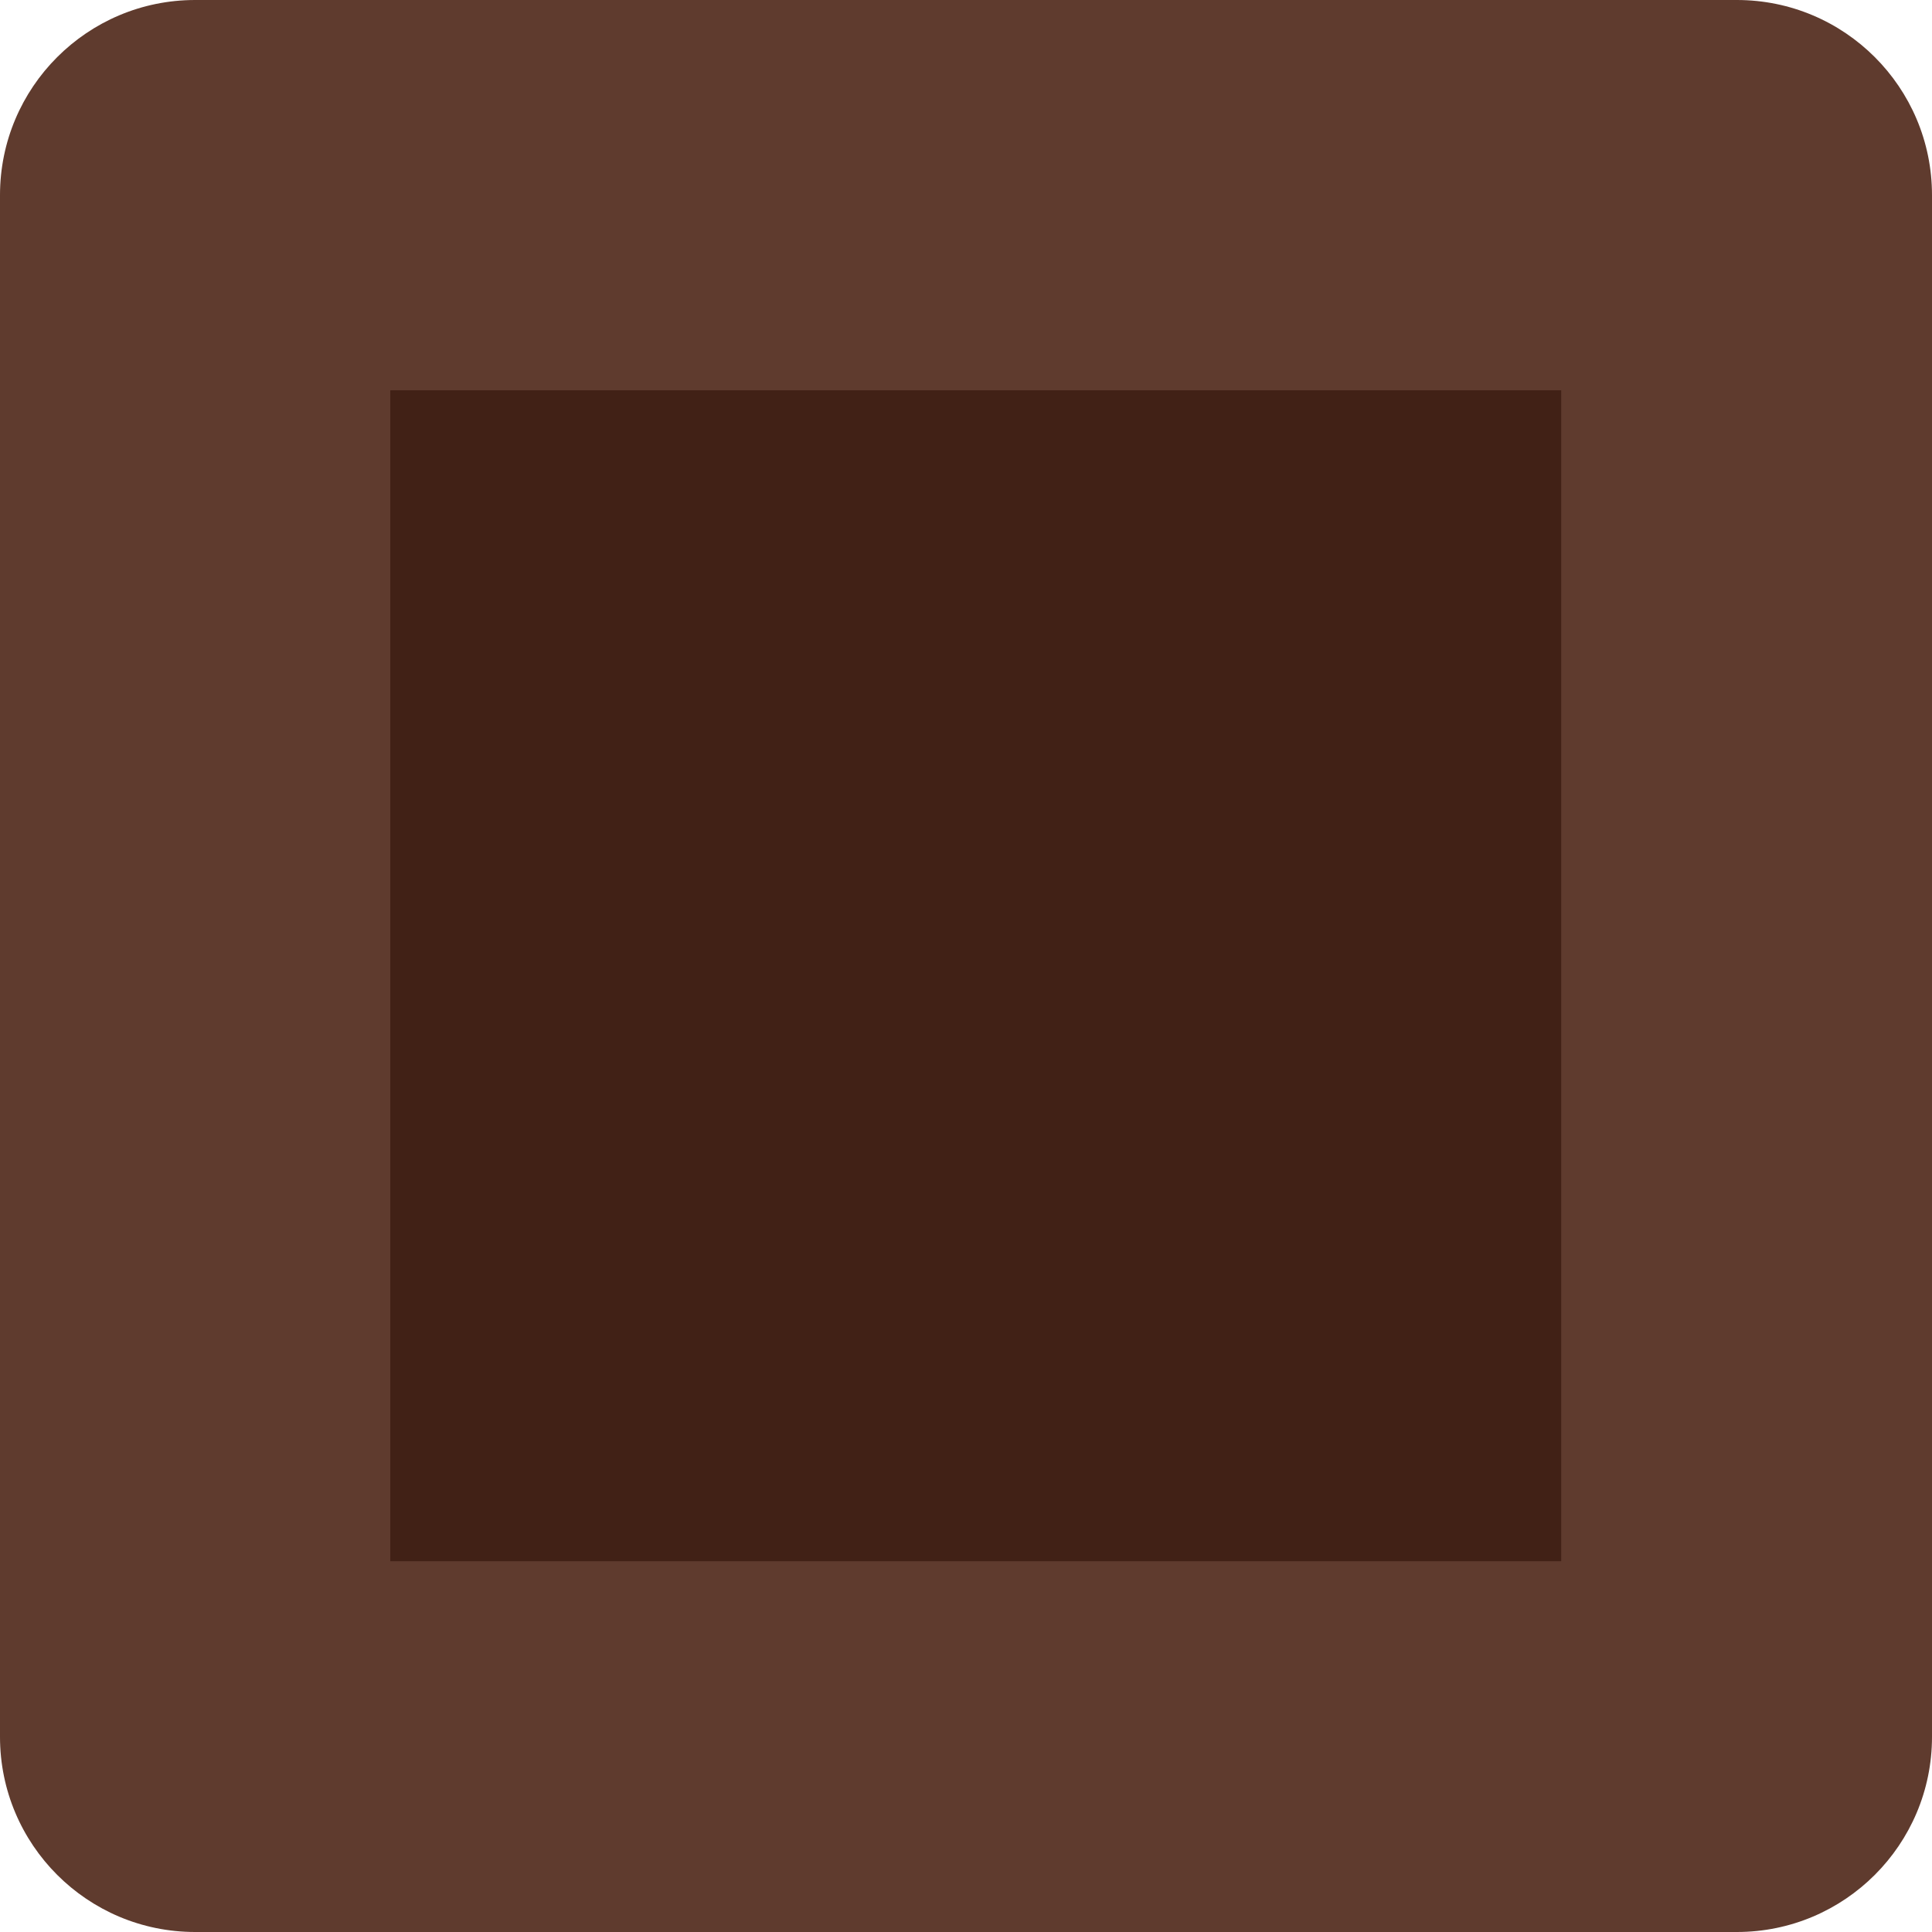 <svg width="99" height="99" viewBox="0 0 99 99" fill="none" xmlns="http://www.w3.org/2000/svg">
<path d="M0 10C0 4.477 4.477 0 10 0H89C94.523 0 99 4.477 99 10V89C99 94.523 94.523 99 89 99H10C4.477 99 0 94.523 0 89V10Z" fill="#5F3B2E"/>
<rect x="20" y="20" width="60" height="60" fill="#412116"/>
</svg>
